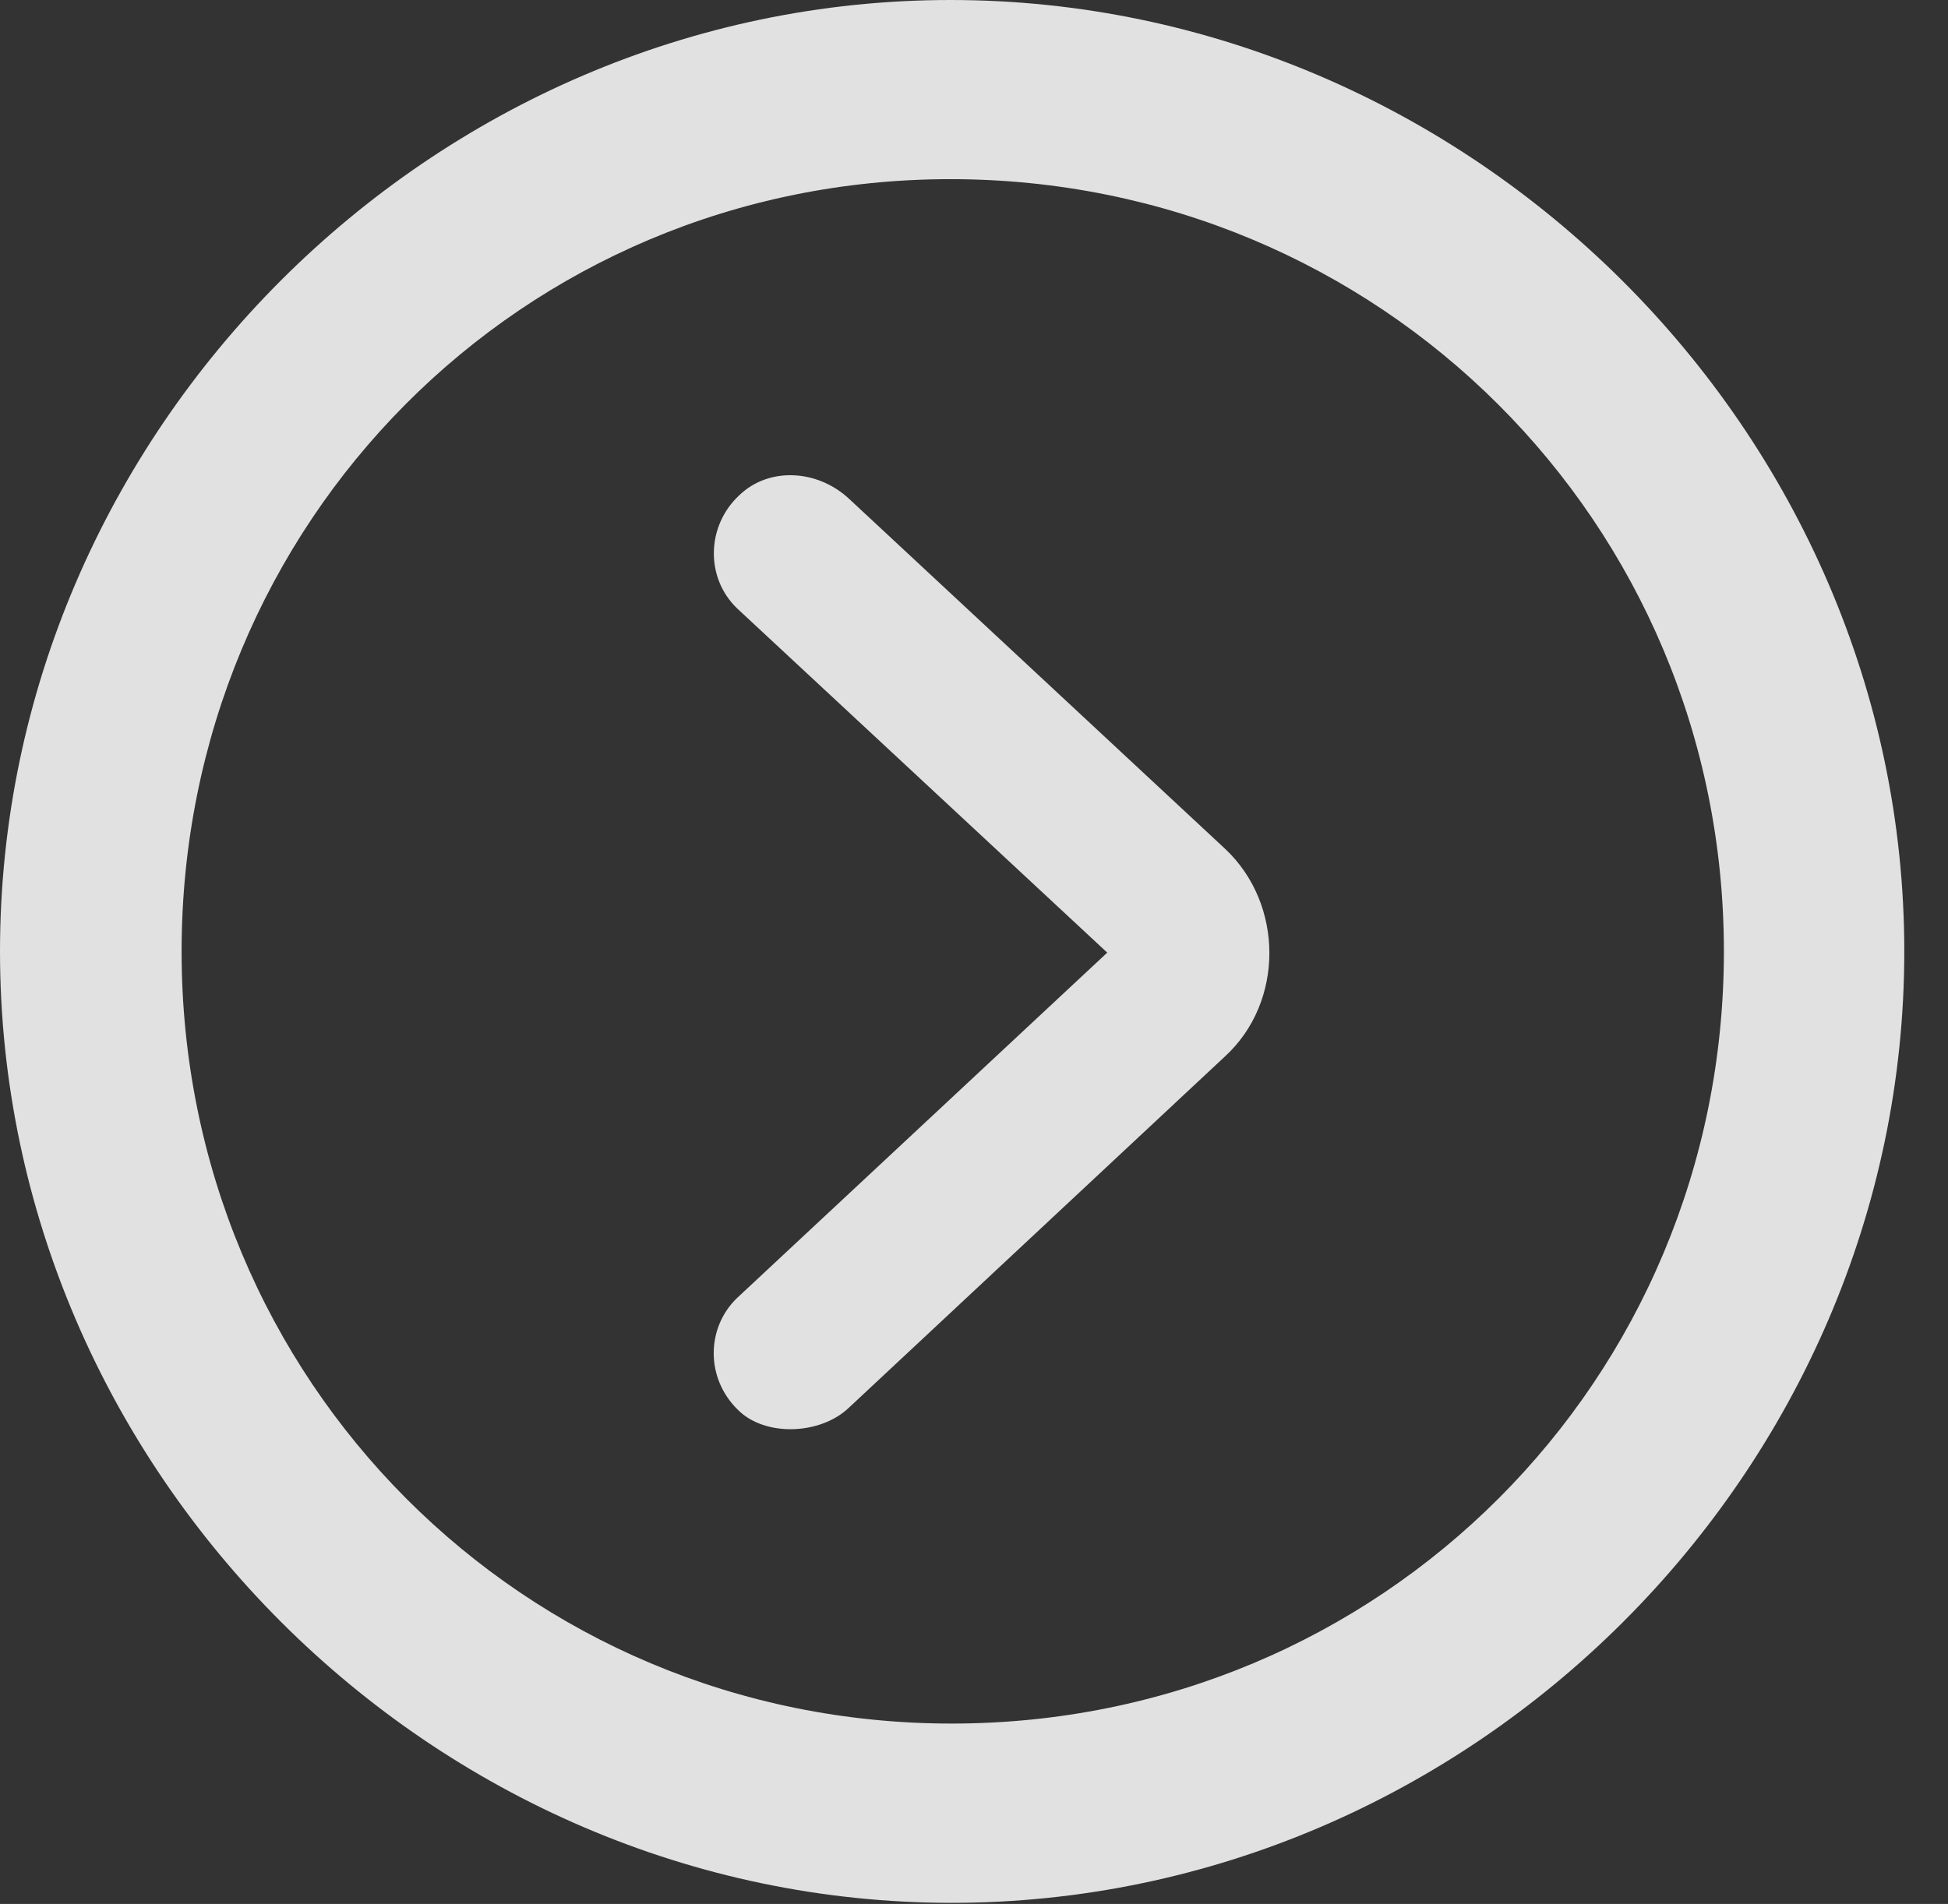 <?xml version="1.0" encoding="UTF-8"?>
<!--Generator: Apple Native CoreSVG 232.5-->
<!DOCTYPE svg
PUBLIC "-//W3C//DTD SVG 1.1//EN"
       "http://www.w3.org/Graphics/SVG/1.1/DTD/svg11.dtd">
<svg version="1.1" xmlns="http://www.w3.org/2000/svg" xmlns:xlink="http://www.w3.org/1999/xlink" width="16.133" height="15.771">
 <rect width="100%" height="100%" fill="#333333" stroke="none"/>
 <g>
  <rect height="15.771" opacity="0" width="16.133" x="0" y="0"/>
  <path d="M7.881 15.762C12.188 15.762 15.771 12.188 15.771 7.881C15.771 3.574 12.178 0 7.871 0C3.574 0 0 3.574 0 7.881C0 12.188 3.584 15.762 7.881 15.762ZM7.881 14.277C4.336 14.277 1.504 11.435 1.504 7.881C1.504 4.326 4.326 1.484 7.871 1.484C11.426 1.484 14.277 4.326 14.277 7.881C14.277 11.435 11.435 14.277 7.881 14.277Z" fill="#ffffff" fill-opacity="0.85"/>
  <path d="M6.113 11.68C6.338 11.904 6.797 11.885 7.031 11.66L10.146 8.75C10.635 8.301 10.635 7.49 10.146 7.031L7.031 4.131C6.768 3.887 6.367 3.867 6.123 4.102C5.85 4.355 5.84 4.785 6.104 5.039L9.17 7.891L6.104 10.752C5.85 10.996 5.84 11.416 6.113 11.68Z" fill="#ffffff" fill-opacity="0.85"/>
 </g>
</svg>
